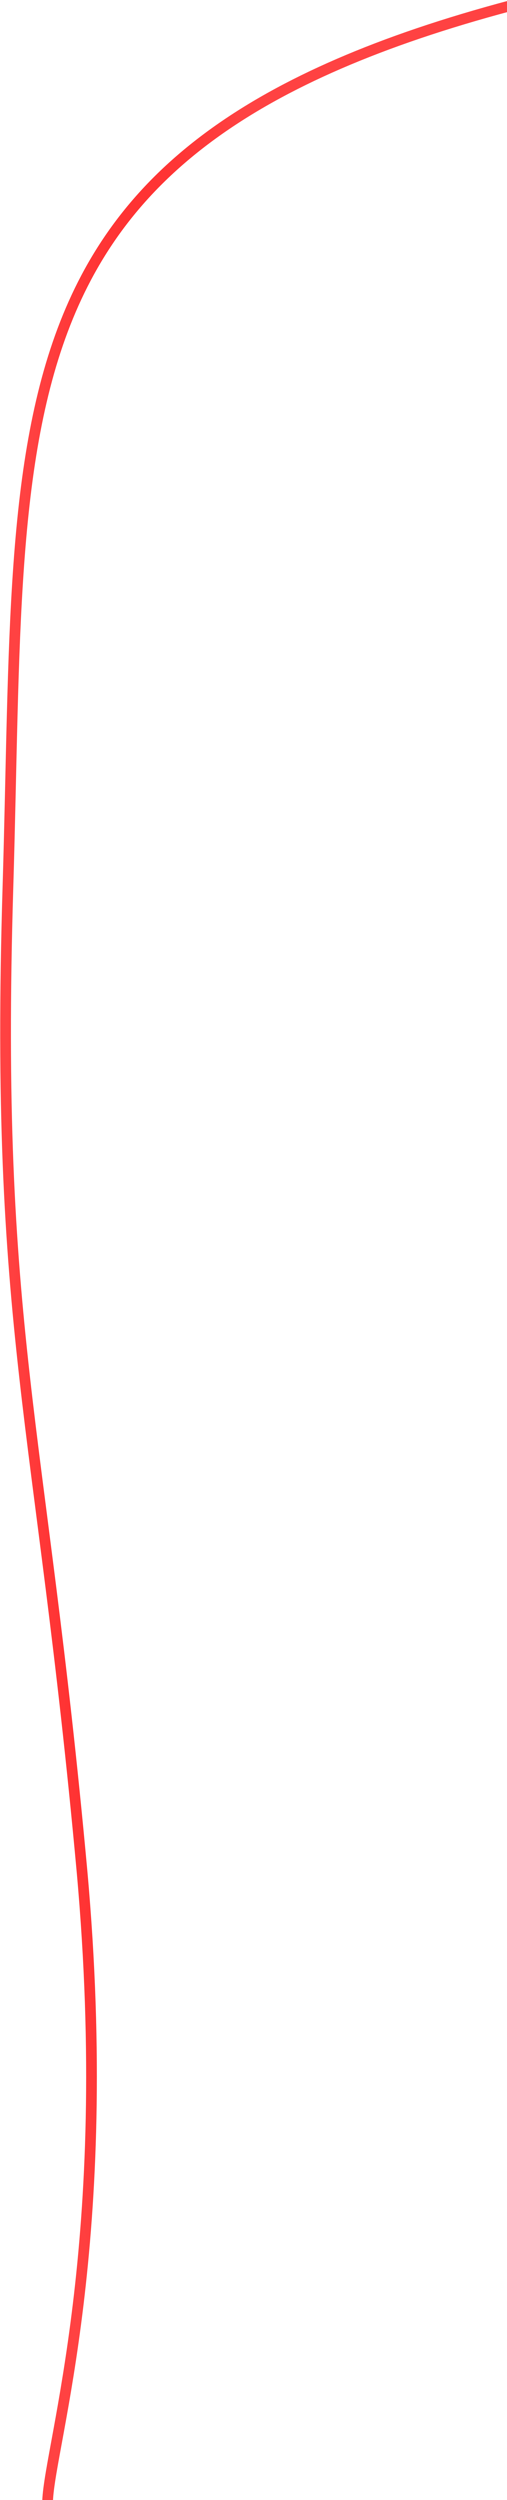 <?xml version="1.0" encoding="UTF-8" standalone="no"?><svg width="852" height="4199" viewBox="0 0 852 4199" fill="none" xmlns="http://www.w3.org/2000/svg">
<path d="M858 9.5C-23.5 244.5 37.708 673.789 13.357 1489.34C-9.126 2232.59 68.163 2383.55 137.77 3142.54C194.181 3767.29 83.63 4105.88 80 4200.5" stroke="url('#paint0_radial_32_4237')" stroke-width="18"></path>
<defs>
<radialGradient id="paint0_radial_32_4237" cx="0" cy="0" r="1" gradientUnits="userSpaceOnUse" gradientTransform="translate(252.694 1921.61) rotate(90) scale(2257.89 243.307)">
<stop stop-color="#FF0D0D"></stop>
<stop offset="1" stop-color="#FF4242"></stop>
</radialGradient>
</defs>
</svg>
